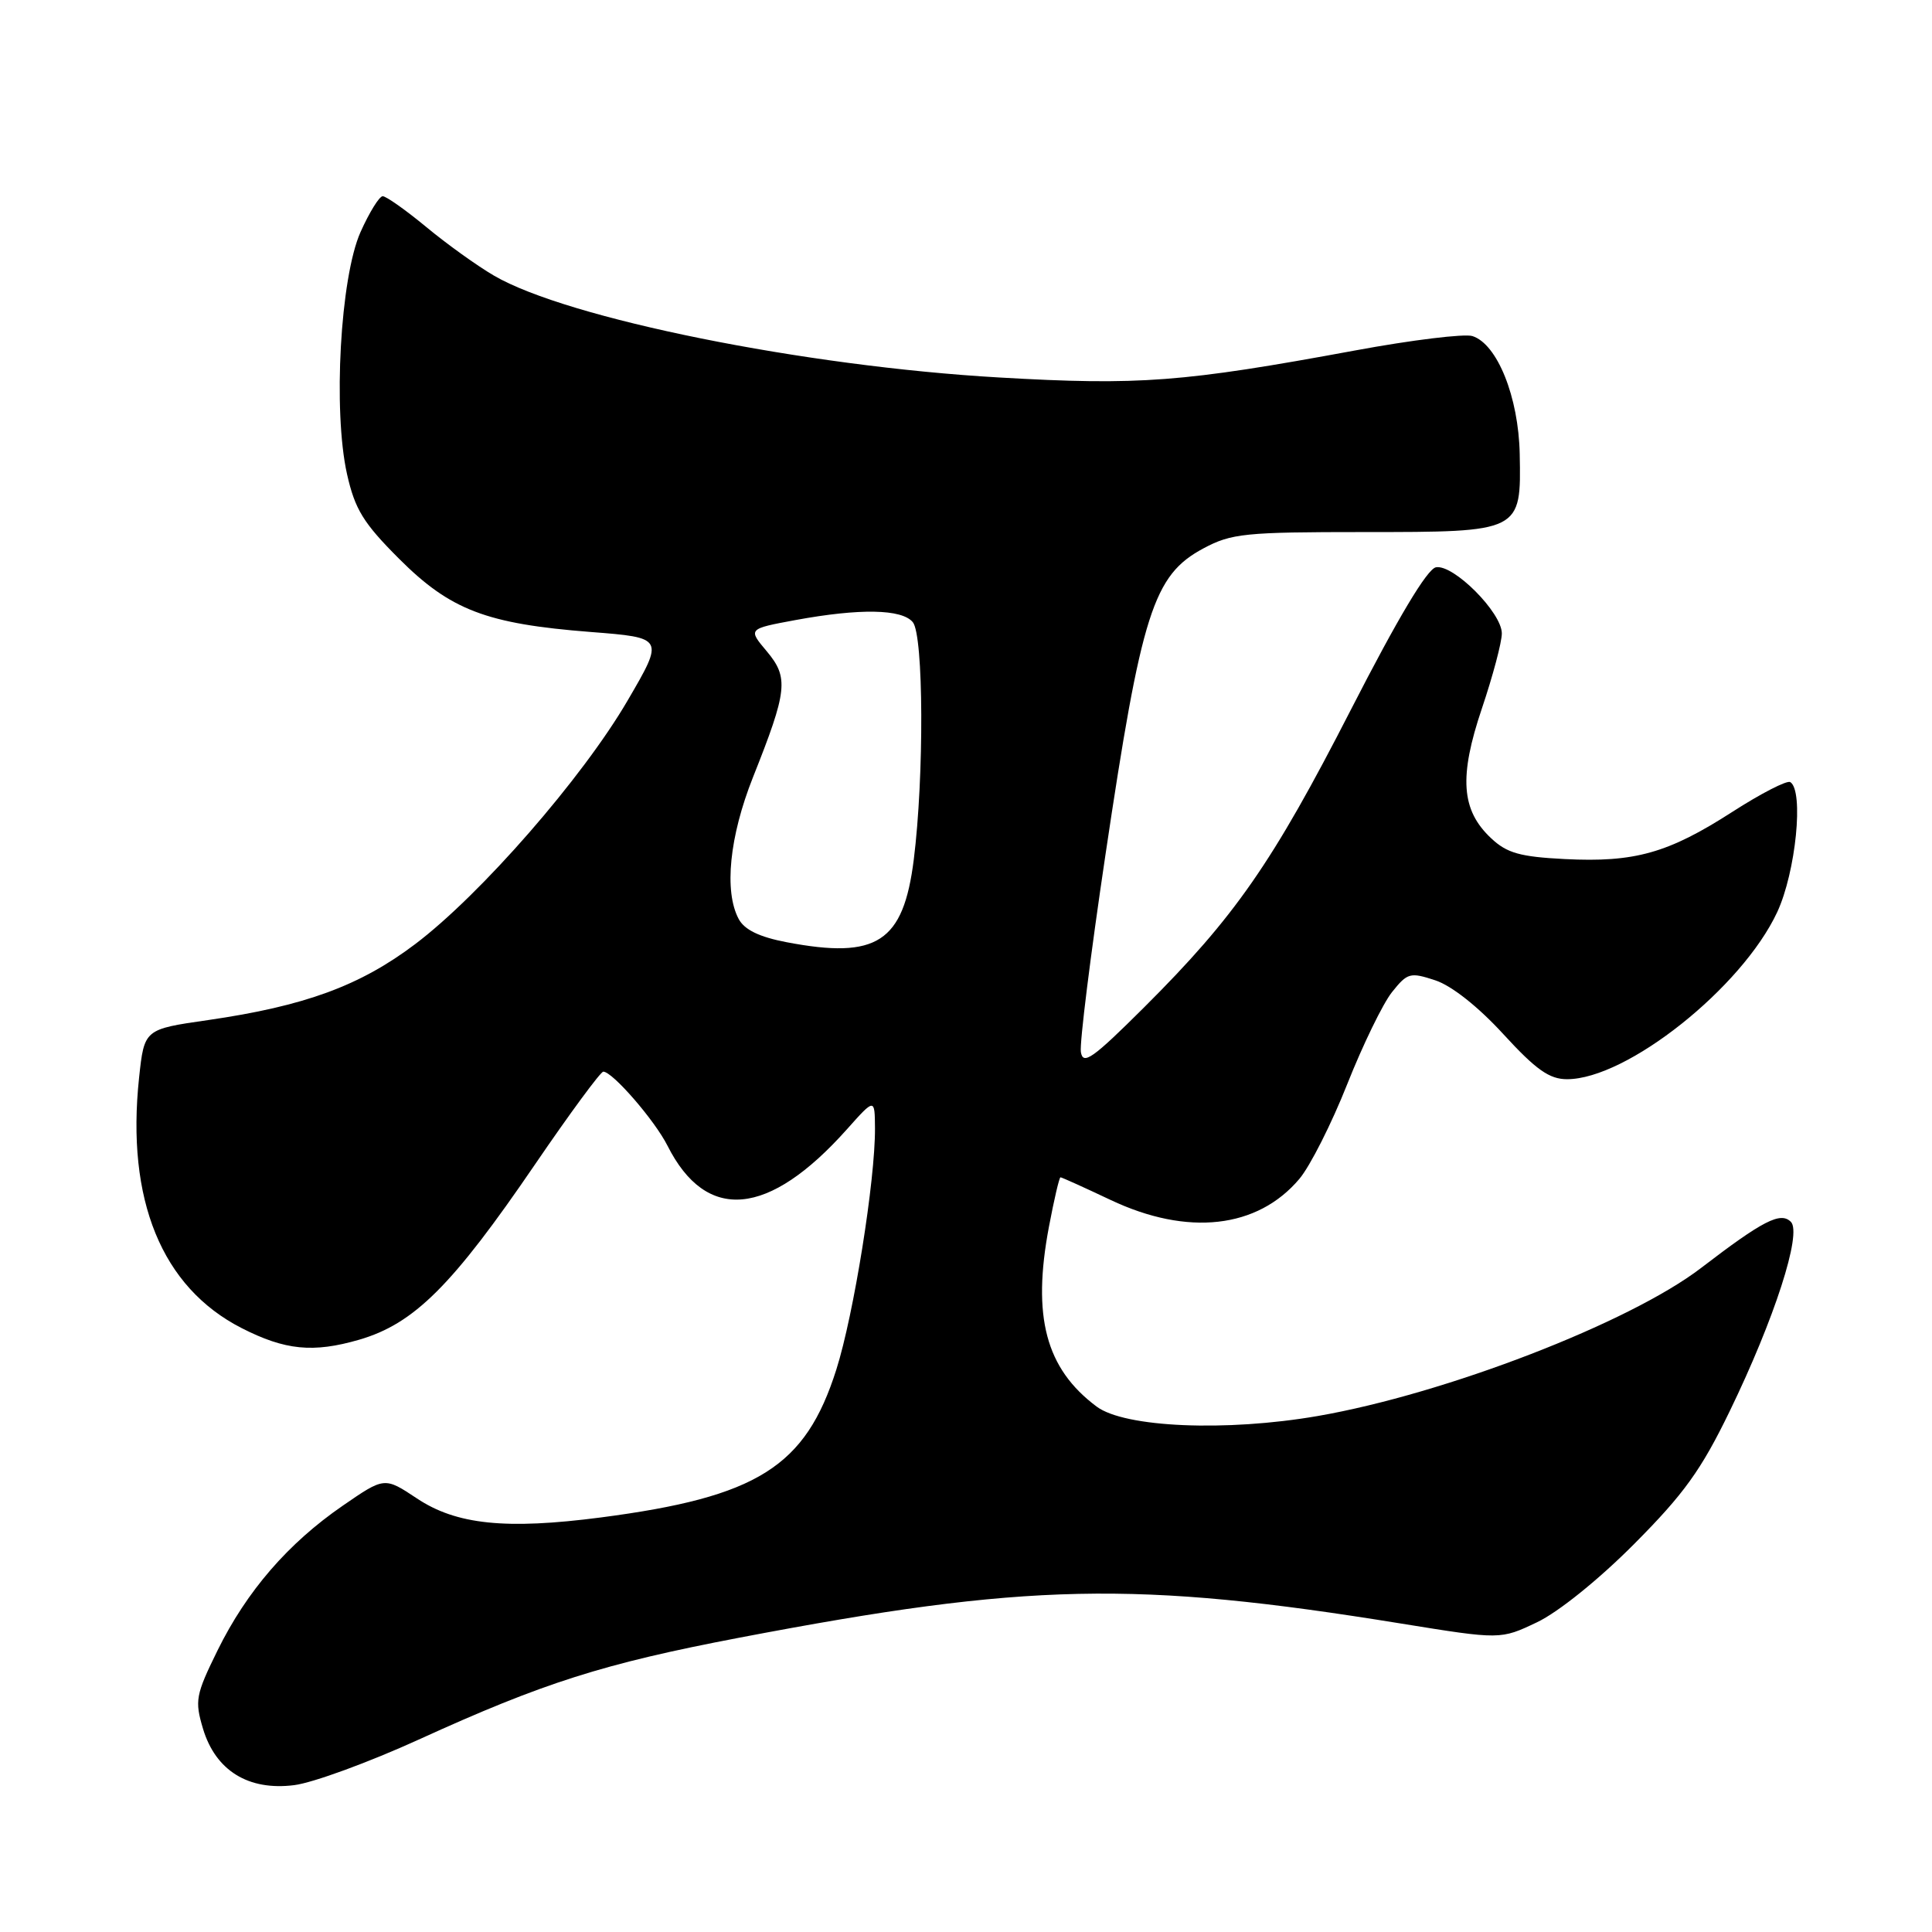 <?xml version="1.0" encoding="UTF-8" standalone="no"?>
<!DOCTYPE svg PUBLIC "-//W3C//DTD SVG 1.1//EN" "http://www.w3.org/Graphics/SVG/1.1/DTD/svg11.dtd" >
<svg xmlns="http://www.w3.org/2000/svg" xmlns:xlink="http://www.w3.org/1999/xlink" version="1.1" viewBox="0 0 256 256">
 <g >
 <path fill="currentColor"
d=" M 55.49 230.50 C 72.03 222.96 79.95 220.44 97.98 217.00 C 136.08 209.73 150.42 209.42 185.66 215.13 C 198.83 217.26 198.83 217.26 203.66 214.96 C 206.47 213.63 211.87 209.28 216.54 204.58 C 223.12 197.97 225.42 194.78 229.19 187.00 C 235.12 174.78 238.80 163.40 237.30 161.90 C 235.93 160.53 233.60 161.73 225.39 168.02 C 215.91 175.28 191.51 184.70 174.60 187.63 C 162.47 189.73 149.03 189.16 145.31 186.38 C 138.56 181.34 136.74 174.47 138.99 162.55 C 139.67 158.95 140.36 156.00 140.52 156.00 C 140.69 156.00 143.67 157.35 147.16 159.00 C 157.37 163.83 166.63 162.79 172.18 156.20 C 173.61 154.50 176.45 148.87 178.51 143.67 C 180.57 138.47 183.24 132.98 184.44 131.47 C 186.50 128.89 186.85 128.80 190.19 129.90 C 192.35 130.61 195.90 133.42 199.21 137.04 C 203.53 141.75 205.30 143.00 207.64 143.00 C 215.57 143.00 230.82 130.87 235.49 120.86 C 237.96 115.55 239.04 104.76 237.22 103.63 C 236.78 103.37 233.33 105.14 229.54 107.58 C 221.04 113.05 216.60 114.30 207.34 113.83 C 201.41 113.53 199.67 113.04 197.58 111.07 C 193.61 107.35 193.30 102.94 196.36 93.87 C 197.81 89.57 199.00 85.10 199.00 83.93 C 199.00 81.17 192.59 74.74 190.27 75.17 C 189.11 75.39 185.25 81.84 179.00 94.04 C 168.58 114.38 163.65 121.47 151.58 133.50 C 144.77 140.28 143.50 141.18 143.22 139.39 C 143.04 138.23 144.50 126.53 146.46 113.39 C 151.26 81.14 152.83 76.21 159.45 72.67 C 163.16 70.68 164.96 70.50 180.71 70.50 C 201.59 70.50 201.57 70.51 201.37 60.15 C 201.22 52.61 198.40 45.58 195.10 44.53 C 194.04 44.20 187.05 45.05 179.55 46.44 C 156.74 50.65 150.98 51.09 132.42 50.02 C 106.60 48.54 75.17 42.20 65.45 36.52 C 63.22 35.22 59.18 32.32 56.47 30.07 C 53.76 27.83 51.17 26.00 50.71 26.00 C 50.26 26.00 48.94 28.14 47.77 30.75 C 45.09 36.77 44.11 54.43 45.98 62.81 C 47.03 67.49 48.14 69.30 52.88 74.04 C 59.68 80.84 64.45 82.66 78.26 83.74 C 88.02 84.50 88.02 84.50 83.17 92.81 C 77.20 103.06 63.68 118.56 55.00 125.11 C 47.69 130.63 40.38 133.31 27.54 135.17 C 19.12 136.38 19.12 136.38 18.43 142.79 C 16.70 158.99 21.43 170.56 32.00 175.97 C 37.78 178.92 41.48 179.29 47.59 177.52 C 54.88 175.40 59.94 170.35 70.92 154.25 C 75.52 147.51 79.58 142.00 79.94 142.00 C 81.16 142.00 86.75 148.45 88.44 151.80 C 93.59 162.02 101.83 161.28 112.21 149.65 C 115.91 145.50 115.91 145.50 115.94 149.50 C 115.98 156.39 113.13 174.19 110.82 181.47 C 106.73 194.37 100.37 198.36 79.62 201.07 C 67.02 202.71 60.46 202.03 55.23 198.54 C 50.95 195.70 50.95 195.70 45.42 199.51 C 38.17 204.50 32.70 210.83 28.83 218.68 C 25.92 224.60 25.79 225.34 26.90 229.07 C 28.57 234.62 32.92 237.31 38.99 236.54 C 41.46 236.23 48.89 233.51 55.49 230.50 Z  M 104.24 124.85 C 100.62 124.16 98.64 123.20 97.88 121.77 C 95.92 118.11 96.65 110.86 99.77 103.00 C 104.35 91.50 104.53 89.79 101.60 86.30 C 99.10 83.33 99.10 83.33 105.41 82.16 C 113.95 80.59 119.50 80.69 120.95 82.44 C 122.39 84.17 122.46 102.89 121.08 113.90 C 119.70 124.86 116.21 127.13 104.24 124.85 Z "/>
</g>
</svg>